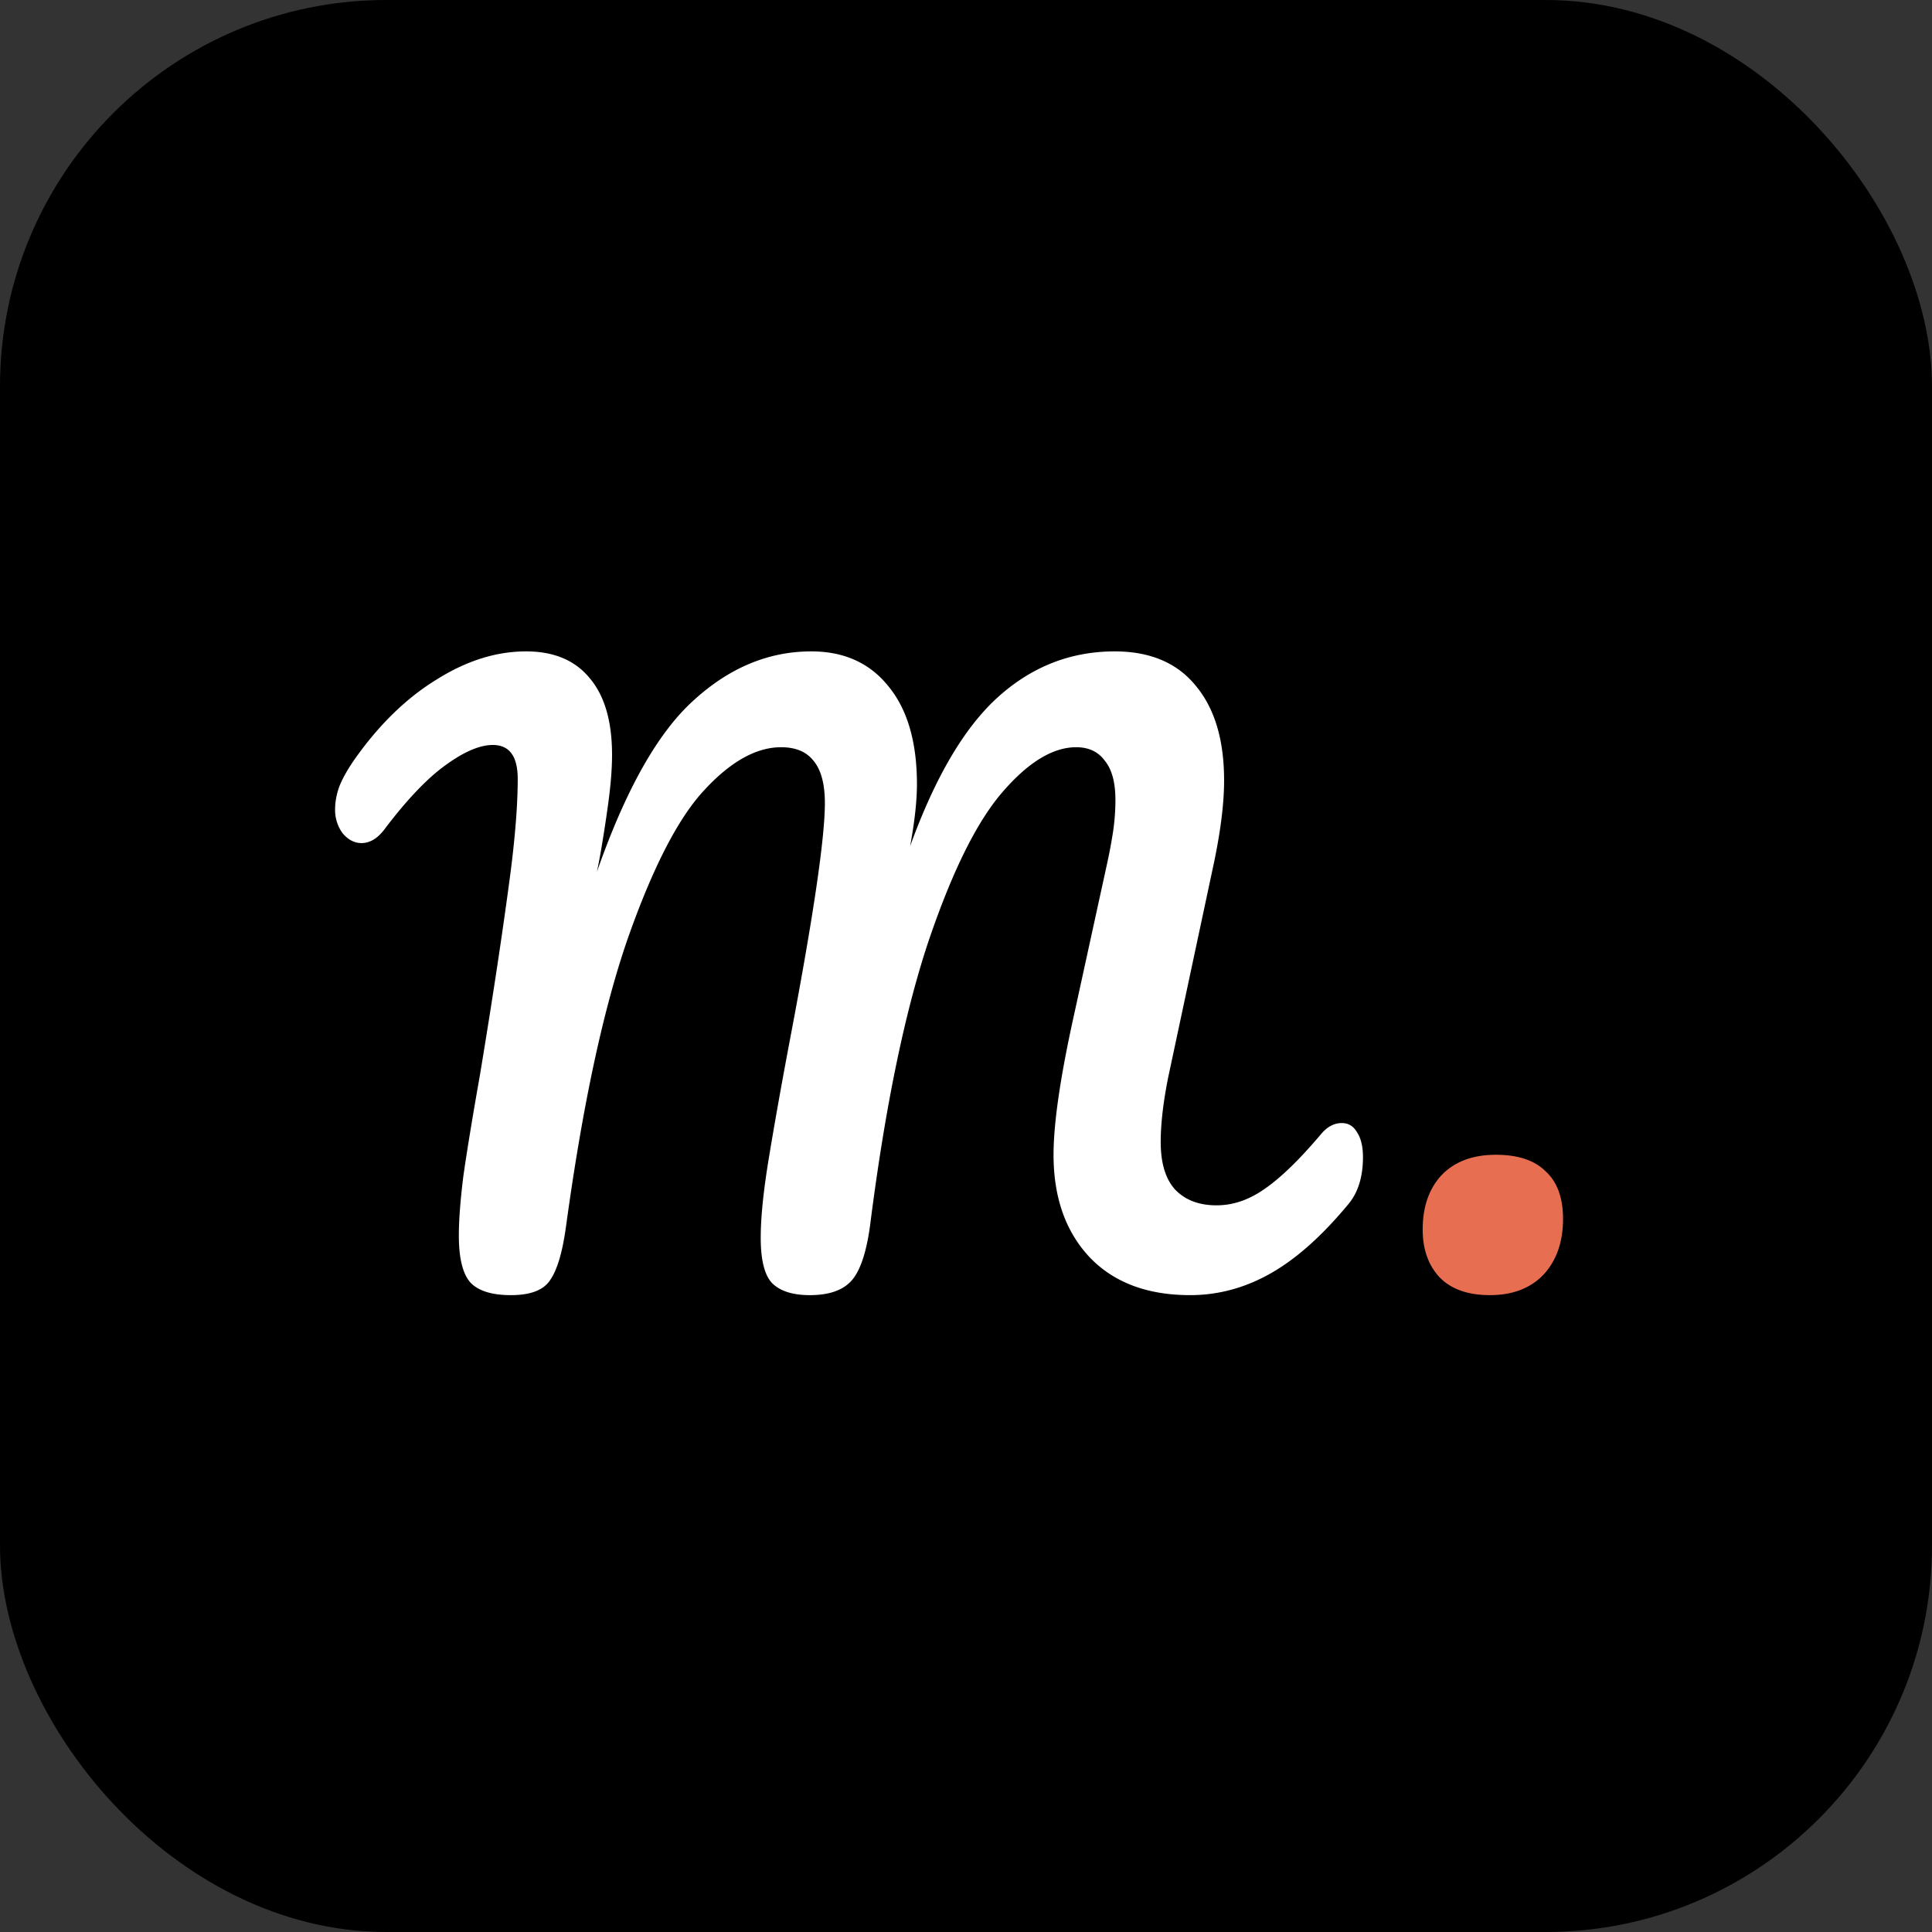 <svg width="196" height="196" fill="none" xmlns="http://www.w3.org/2000/svg"><rect width="100%" height="100%" fill="#333333" stroke="none"/><g clip-path="url(#clip0_3_15)"><g clip-path="url(#clip1_3_15)"><path fill="#000" d="M0 0h196v196H0z"/><path d="M51.833 131.391c-1.889 0-3.241-.409-4.058-1.225-.817-.868-1.225-2.476-1.225-4.824 0-1.582.153-3.598.46-6.048.357-2.501.918-5.921 1.684-10.26 1.327-8.013 2.373-14.955 3.139-20.825.46-3.675.689-6.737.689-9.187 0-2.297-.842-3.445-2.527-3.445-1.327 0-2.935.689-4.823 2.067-1.838 1.327-3.88 3.47-6.125 6.431-.715.97-1.506 1.455-2.374 1.455-.714 0-1.352-.332-1.914-.996a3.991 3.991 0 0 1-.765-2.373c0-.817.153-1.633.46-2.45.356-.868.918-1.838 1.684-2.91 2.45-3.42 5.18-6.048 8.192-7.885 3.011-1.889 6.023-2.833 9.034-2.833 2.807 0 4.951.893 6.431 2.68 1.532 1.786 2.297 4.39 2.297 7.809 0 1.378-.127 3.011-.383 4.9a138.548 138.548 0 0 1-.689 4.517 63.003 63.003 0 0 1-.46 2.45c2.91-8.32 6.177-14.113 9.8-17.38 3.625-3.317 7.606-4.976 11.945-4.976 3.317 0 5.92 1.174 7.81 3.522 1.939 2.348 2.908 5.665 2.908 9.953 0 1.684-.23 3.777-.689 6.278 2.552-7.044 5.538-12.097 8.958-15.16 3.42-3.062 7.35-4.593 11.791-4.593 3.573 0 6.303 1.148 8.192 3.445 1.94 2.297 2.909 5.513 2.909 9.647 0 2.246-.331 4.977-.995 8.192l-4.67 21.897c-.511 2.552-.766 4.747-.766 6.584 0 2.144.485 3.752 1.455 4.824 1.021 1.072 2.424 1.608 4.211 1.608 1.684 0 3.317-.562 4.9-1.685 1.633-1.123 3.547-2.986 5.742-5.589.612-.714 1.302-1.072 2.067-1.072.664 0 1.174.307 1.531.919.409.613.613 1.455.613 2.527 0 1.99-.485 3.573-1.455 4.747-2.654 3.215-5.283 5.563-7.886 7.043-2.603 1.481-5.334 2.221-8.192 2.221-4.338 0-7.733-1.276-10.183-3.829-2.45-2.603-3.675-6.073-3.675-10.412 0-3.011.613-7.376 1.838-13.092l3.062-14.011c.102-.46.281-1.276.536-2.45a51.69 51.69 0 0 0 .613-3.292c.153-1.072.229-2.119.229-3.14 0-1.786-.357-3.113-1.071-3.98-.664-.92-1.634-1.379-2.91-1.379-2.399 0-4.925 1.557-7.58 4.67-2.603 3.063-5.104 8.167-7.503 15.313-2.348 7.146-4.262 16.435-5.742 27.869-.357 3.062-.995 5.129-1.914 6.201-.868 1.021-2.297 1.532-4.287 1.532-1.736 0-3.012-.409-3.829-1.225-.765-.817-1.148-2.348-1.148-4.594 0-2.093.28-4.824.842-8.192.562-3.42 1.276-7.427 2.144-12.021 2.348-12.352 3.522-20.314 3.522-23.887 0-1.94-.383-3.369-1.149-4.288-.714-.918-1.812-1.378-3.292-1.378-2.5 0-5.079 1.43-7.733 4.288-2.654 2.807-5.257 7.835-7.809 15.083-2.501 7.196-4.594 16.945-6.278 29.246-.357 2.604-.893 4.416-1.608 5.436-.663 1.021-1.99 1.532-3.981 1.532Z" fill="#fff"/><path d="M151.143 131.391c-2.246 0-3.956-.613-5.13-1.838-1.123-1.225-1.684-2.833-1.684-4.823 0-2.297.638-4.135 1.914-5.513 1.327-1.378 3.164-2.067 5.512-2.067 2.246 0 3.93.561 5.053 1.684 1.174 1.072 1.761 2.68 1.761 4.824 0 2.348-.663 4.236-1.99 5.665-1.327 1.379-3.139 2.068-5.436 2.068Z" fill="#E76E50"/></g></g><defs><clipPath id="clip0_3_15"><path fill="#fff" d="M0 0h196v196H0z"/></clipPath><clipPath id="clip1_3_15"><rect width="196" height="196" rx="39.2" fill="#fff"/></clipPath></defs><style>@media (prefers-color-scheme:light){:root{filter:none}}@media (prefers-color-scheme:dark){:root{filter:invert(100%)}}</style></svg>